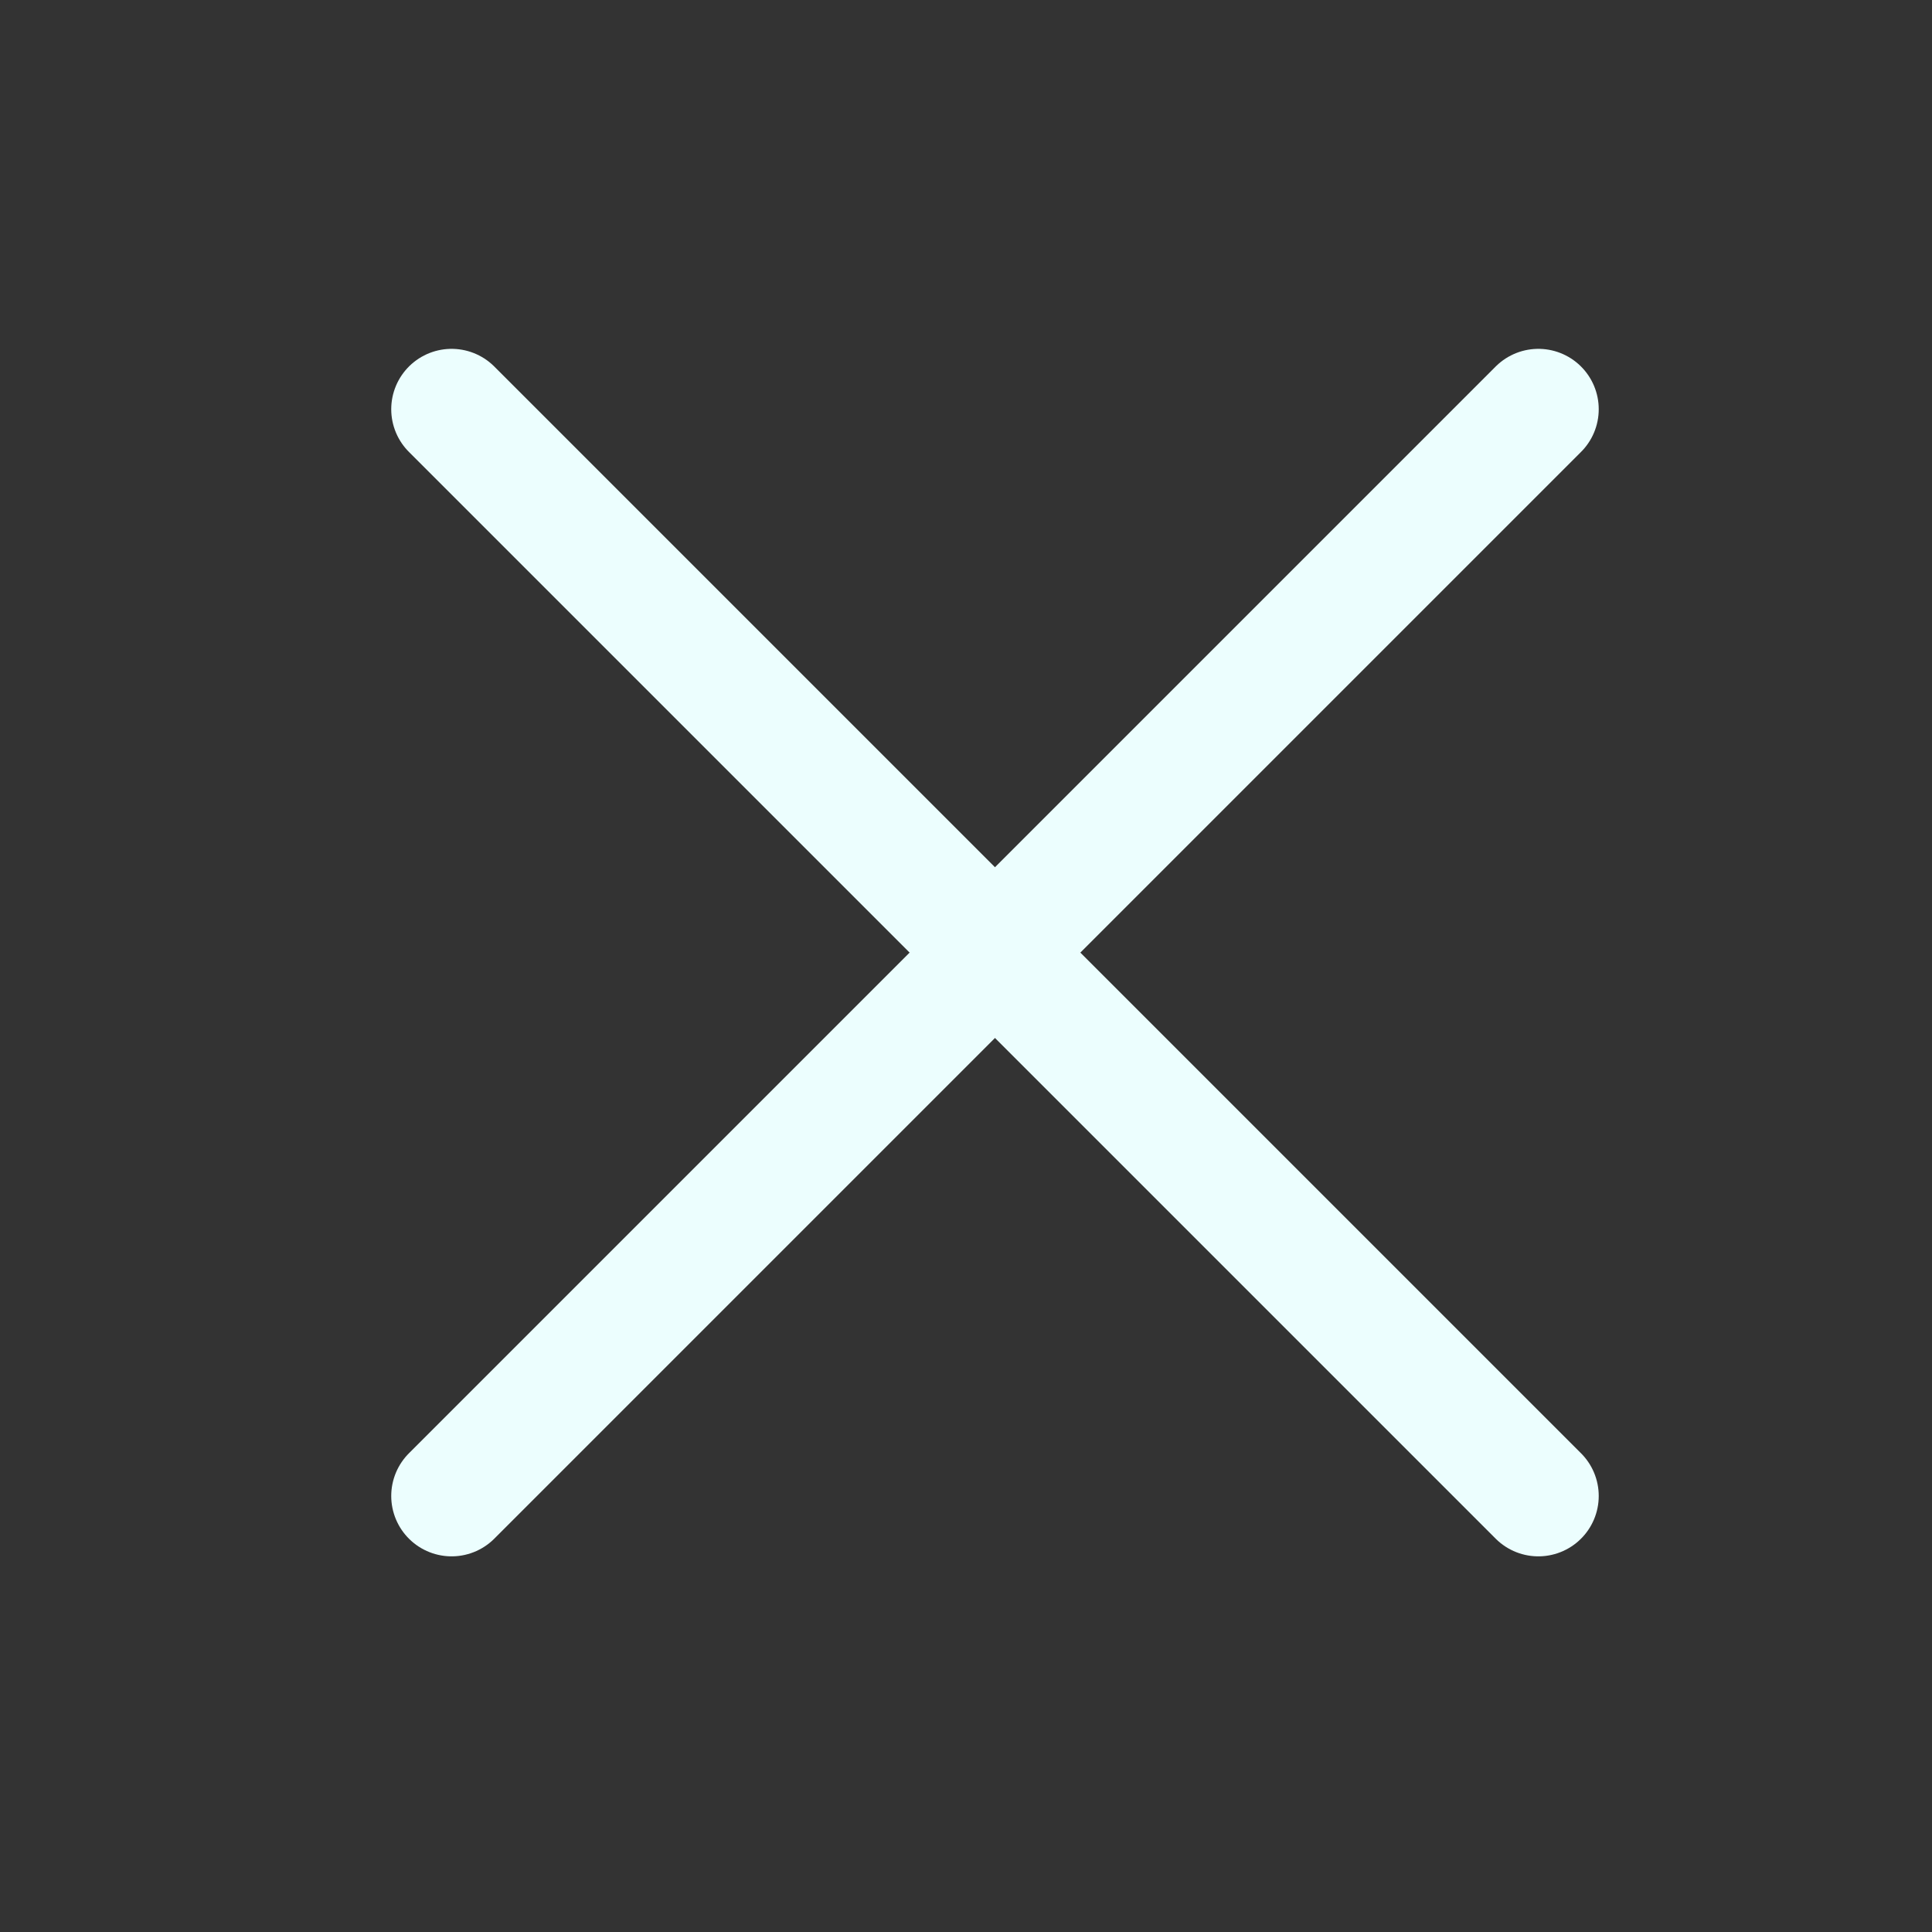 <svg width="32" height="32" viewBox="0 0 32 32" fill="none" xmlns="http://www.w3.org/2000/svg">
<rect x="0" y="0" width="32" height="32" fill="#333333" stroke="none"/>
<g clip-path="url(#clip0_6_2261)">
<path d="M25.48 6.778L7.48 24.778" stroke="#ECFEFE" stroke-width="2" stroke-linecap="round" stroke-linejoin="round"/>
<path d="M25.48 24.778L7.48 6.778" stroke="#ECFEFE" stroke-width="2" stroke-linecap="round" stroke-linejoin="round"/>
</g>
<defs>
<clipPath id="clip0_6_2261">
<rect width="32" height="32" fill="white"/>
</clipPath>
</defs>
</svg>
